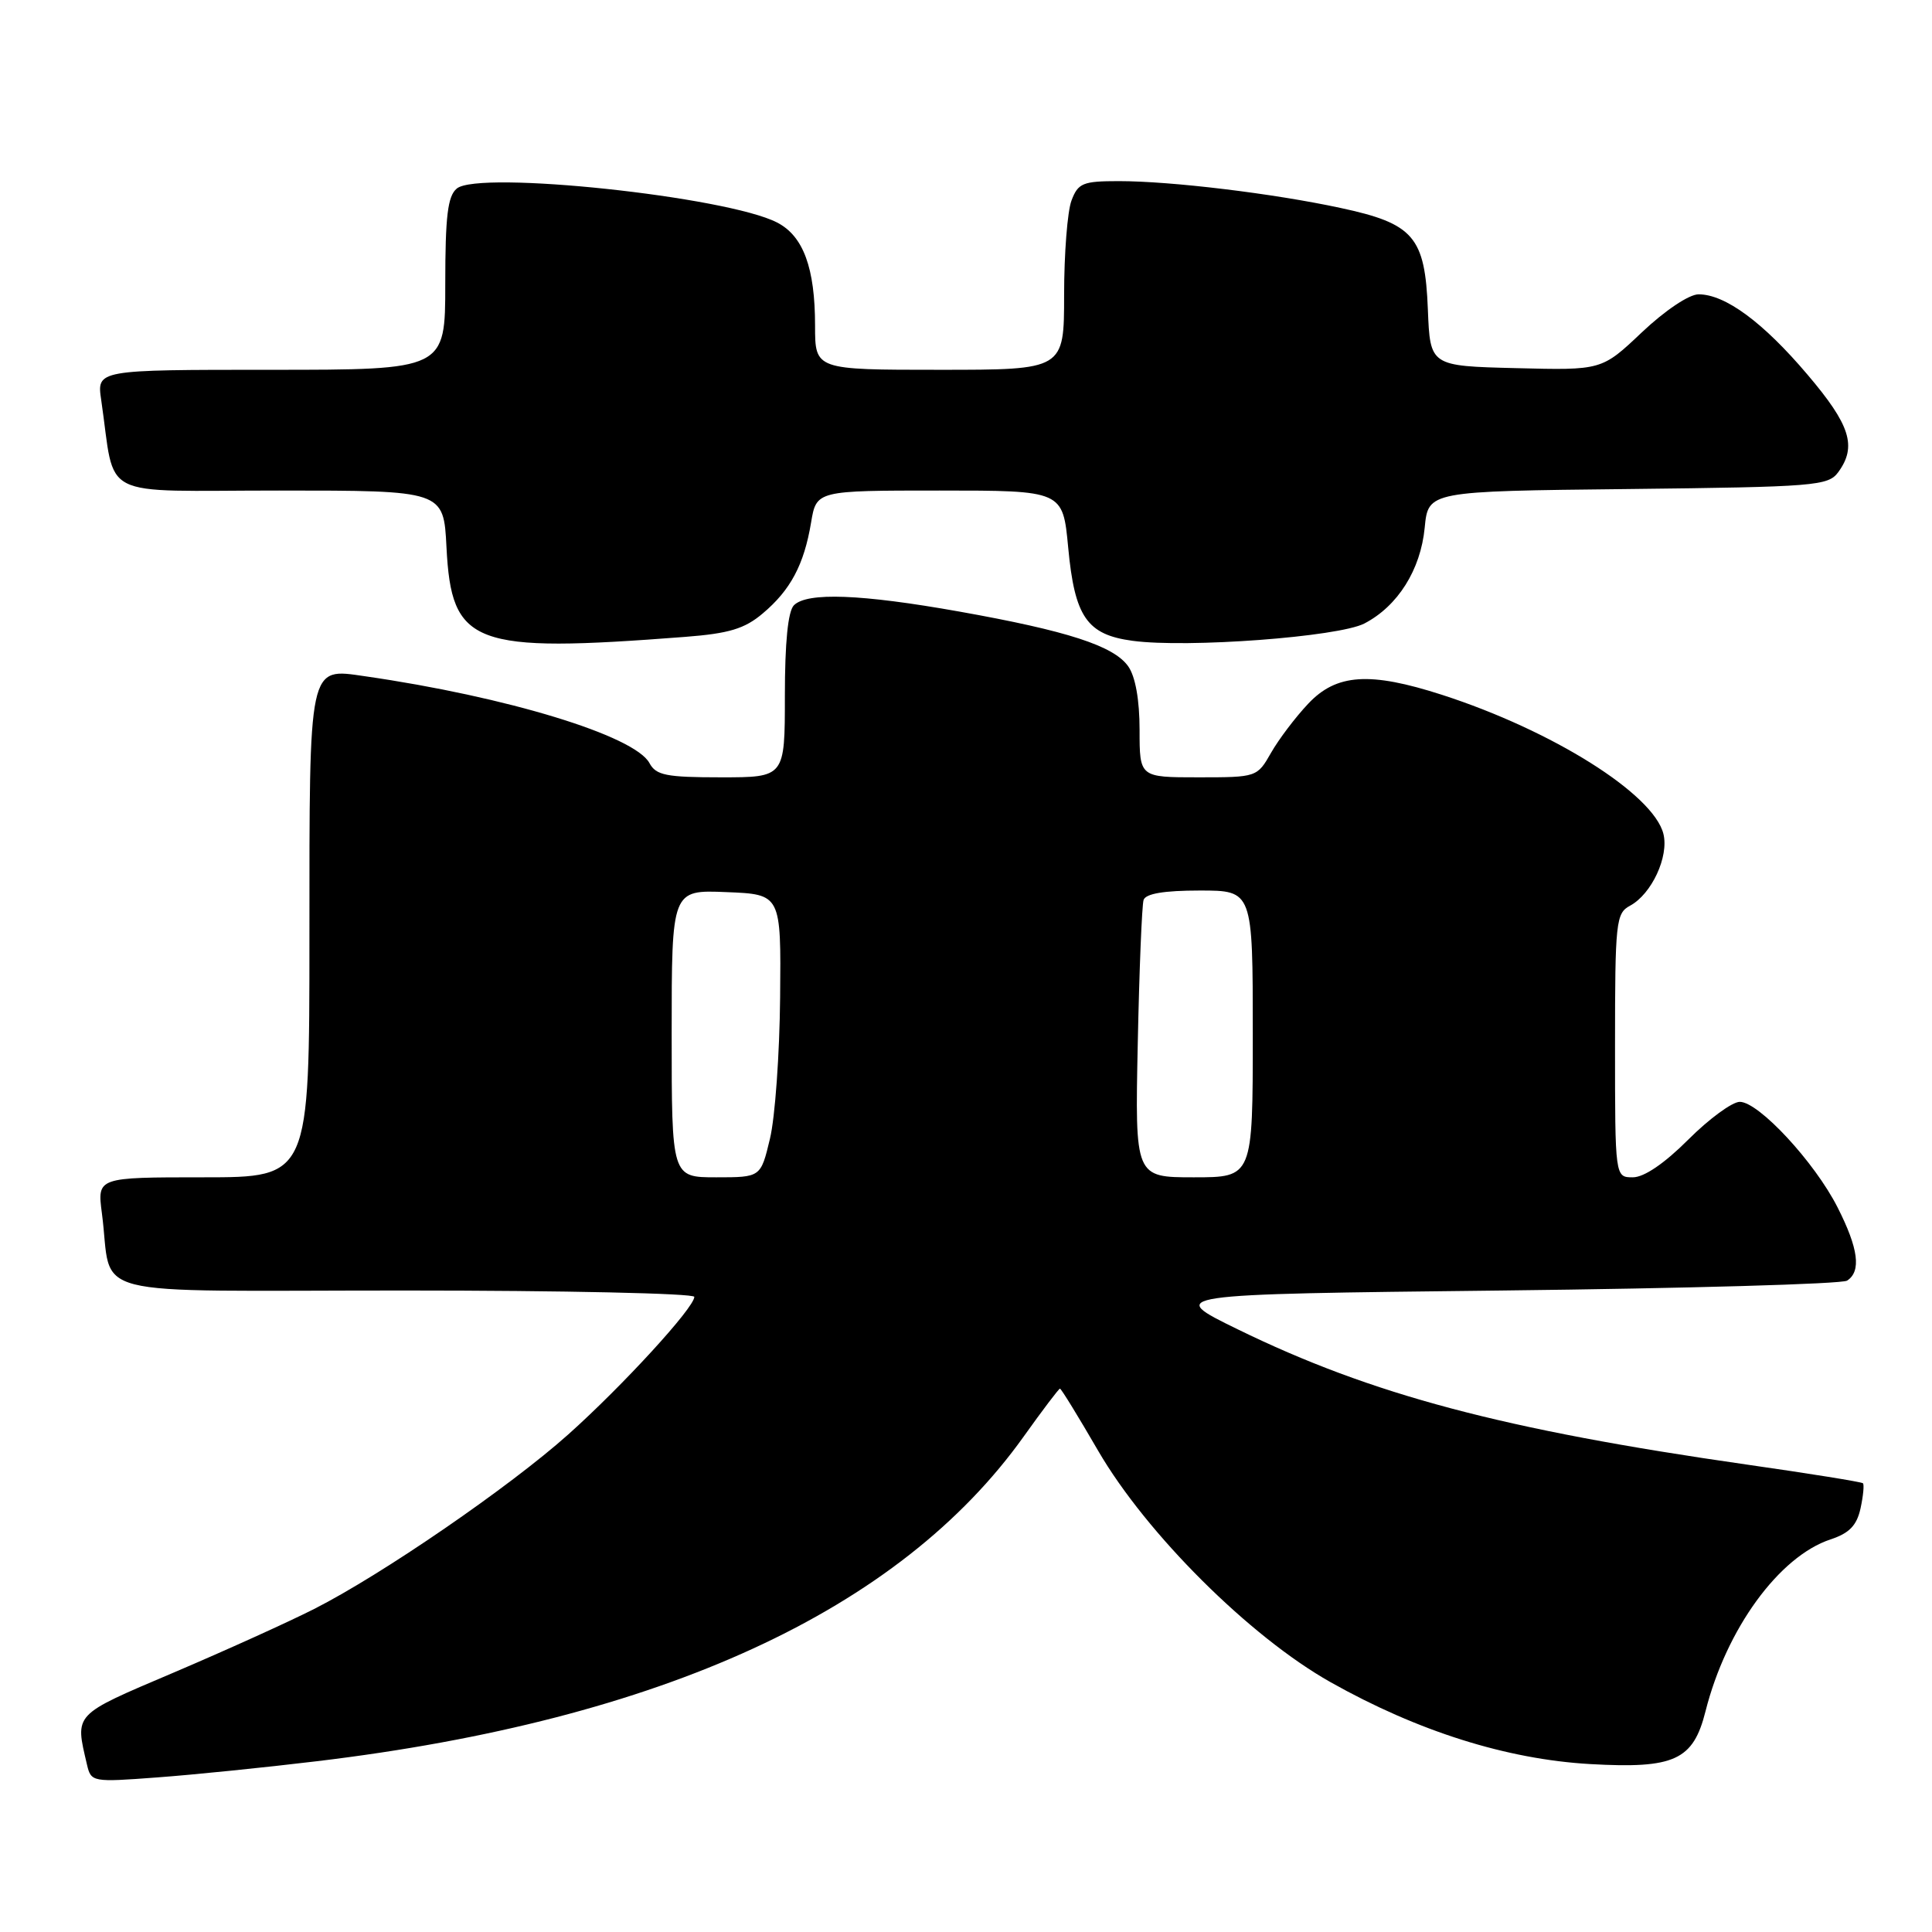 <?xml version="1.0" encoding="UTF-8" standalone="no"?>
<!DOCTYPE svg PUBLIC "-//W3C//DTD SVG 1.1//EN" "http://www.w3.org/Graphics/SVG/1.1/DTD/svg11.dtd" >
<svg xmlns="http://www.w3.org/2000/svg" xmlns:xlink="http://www.w3.org/1999/xlink" version="1.1" viewBox="0 0 256 256">
 <g >
 <path fill="currentColor"
d=" M 42.00 233.37 C 87.64 227.90 119.20 213.40 135.65 190.34 C 138.14 186.85 140.30 184.00 140.45 184.00 C 140.61 184.00 142.89 187.71 145.52 192.25 C 151.91 203.23 165.60 216.87 176.31 222.90 C 187.88 229.41 199.65 233.12 210.72 233.75 C 221.88 234.38 224.36 233.24 225.99 226.75 C 228.74 215.85 235.73 206.24 242.55 203.98 C 245.04 203.16 246.03 202.14 246.53 199.87 C 246.89 198.21 247.03 196.71 246.85 196.54 C 246.66 196.36 239.75 195.25 231.50 194.07 C 199.18 189.44 181.75 184.81 164.00 176.14 C 154.50 171.50 154.50 171.50 199.00 171.00 C 223.48 170.72 244.06 170.14 244.75 169.69 C 246.65 168.46 246.26 165.44 243.48 159.97 C 240.45 153.99 233.04 146.00 230.53 146.00 C 229.53 146.00 226.46 148.25 223.71 151.00 C 220.54 154.17 217.85 156.00 216.36 156.00 C 214.00 156.00 214.00 156.00 214.00 138.54 C 214.00 122.12 214.12 121.01 215.99 120.01 C 218.85 118.47 221.16 113.50 220.41 110.49 C 219.08 105.20 205.71 96.80 191.08 92.07 C 181.50 88.98 177.08 89.27 173.34 93.25 C 171.65 95.04 169.44 97.96 168.42 99.75 C 166.58 102.98 166.52 103.00 158.78 103.00 C 151.00 103.00 151.00 103.00 151.00 96.72 C 151.00 92.76 150.45 89.65 149.50 88.30 C 147.59 85.58 141.45 83.59 127.08 81.03 C 114.10 78.72 106.95 78.45 105.20 80.20 C 104.41 80.99 104.00 85.13 104.00 92.20 C 104.00 103.00 104.00 103.00 95.54 103.00 C 88.27 103.00 86.93 102.73 86.06 101.12 C 84.12 97.49 67.14 92.31 48.32 89.60 C 40.84 88.52 41.00 87.78 41.00 124.07 C 41.00 156.00 41.00 156.00 26.94 156.00 C 12.88 156.00 12.88 156.00 13.50 160.75 C 15.02 172.24 10.16 171.00 53.58 171.00 C 74.71 171.00 92.00 171.38 92.00 171.84 C 92.00 173.27 82.50 183.63 75.31 190.06 C 67.50 197.04 50.60 208.65 41.62 213.20 C 38.25 214.91 29.88 218.70 23.00 221.63 C 9.59 227.34 9.93 226.98 11.53 233.84 C 12.07 236.13 12.25 236.16 20.79 235.52 C 25.58 235.17 35.12 234.20 42.00 233.37 Z  M 90.78 84.39 C 96.60 83.94 98.66 83.32 101.06 81.29 C 104.75 78.19 106.54 74.82 107.47 69.25 C 108.18 65.00 108.18 65.00 124.50 65.00 C 140.83 65.00 140.83 65.00 141.54 72.54 C 142.40 81.75 144.02 84.10 150.07 84.91 C 157.35 85.89 177.34 84.39 180.78 82.62 C 185.21 80.32 188.24 75.51 188.78 69.92 C 189.25 65.09 189.25 65.09 215.70 64.80 C 240.56 64.52 242.25 64.38 243.58 62.56 C 246.07 59.15 245.18 56.32 239.51 49.65 C 233.63 42.71 228.60 39.00 225.07 39.00 C 223.81 39.00 220.62 41.14 217.56 44.03 C 212.24 49.07 212.24 49.07 200.87 48.78 C 189.50 48.50 189.50 48.50 189.20 41.01 C 188.82 31.36 187.33 29.63 177.61 27.55 C 168.69 25.63 155.19 24.00 148.25 24.00 C 143.48 24.00 142.85 24.26 141.98 26.57 C 141.44 27.98 141.00 33.60 141.00 39.07 C 141.00 49.00 141.00 49.00 124.50 49.00 C 108.00 49.00 108.00 49.00 108.00 43.15 C 108.00 35.51 106.45 31.28 102.98 29.49 C 96.32 26.04 63.45 22.55 60.53 24.98 C 59.32 25.98 59.00 28.64 59.00 37.62 C 59.00 49.00 59.00 49.00 35.91 49.00 C 12.82 49.00 12.82 49.00 13.41 53.00 C 15.38 66.42 12.60 65.00 36.98 65.00 C 58.78 65.00 58.78 65.00 59.16 72.49 C 59.82 85.52 62.60 86.56 90.78 84.39 Z  M 89.00 136.96 C 89.00 117.91 89.00 117.91 96.25 118.21 C 103.50 118.50 103.50 118.50 103.37 132.15 C 103.30 139.66 102.70 148.10 102.02 150.90 C 100.80 156.00 100.80 156.00 94.90 156.00 C 89.00 156.00 89.00 156.00 89.00 136.96 Z  M 150.76 138.25 C 150.96 128.49 151.31 119.94 151.53 119.25 C 151.81 118.41 154.23 118.00 158.97 118.00 C 166.00 118.00 166.00 118.00 166.00 137.00 C 166.00 156.00 166.00 156.00 158.19 156.00 C 150.39 156.00 150.39 156.00 150.76 138.25 Z "/>
</g>
</svg>